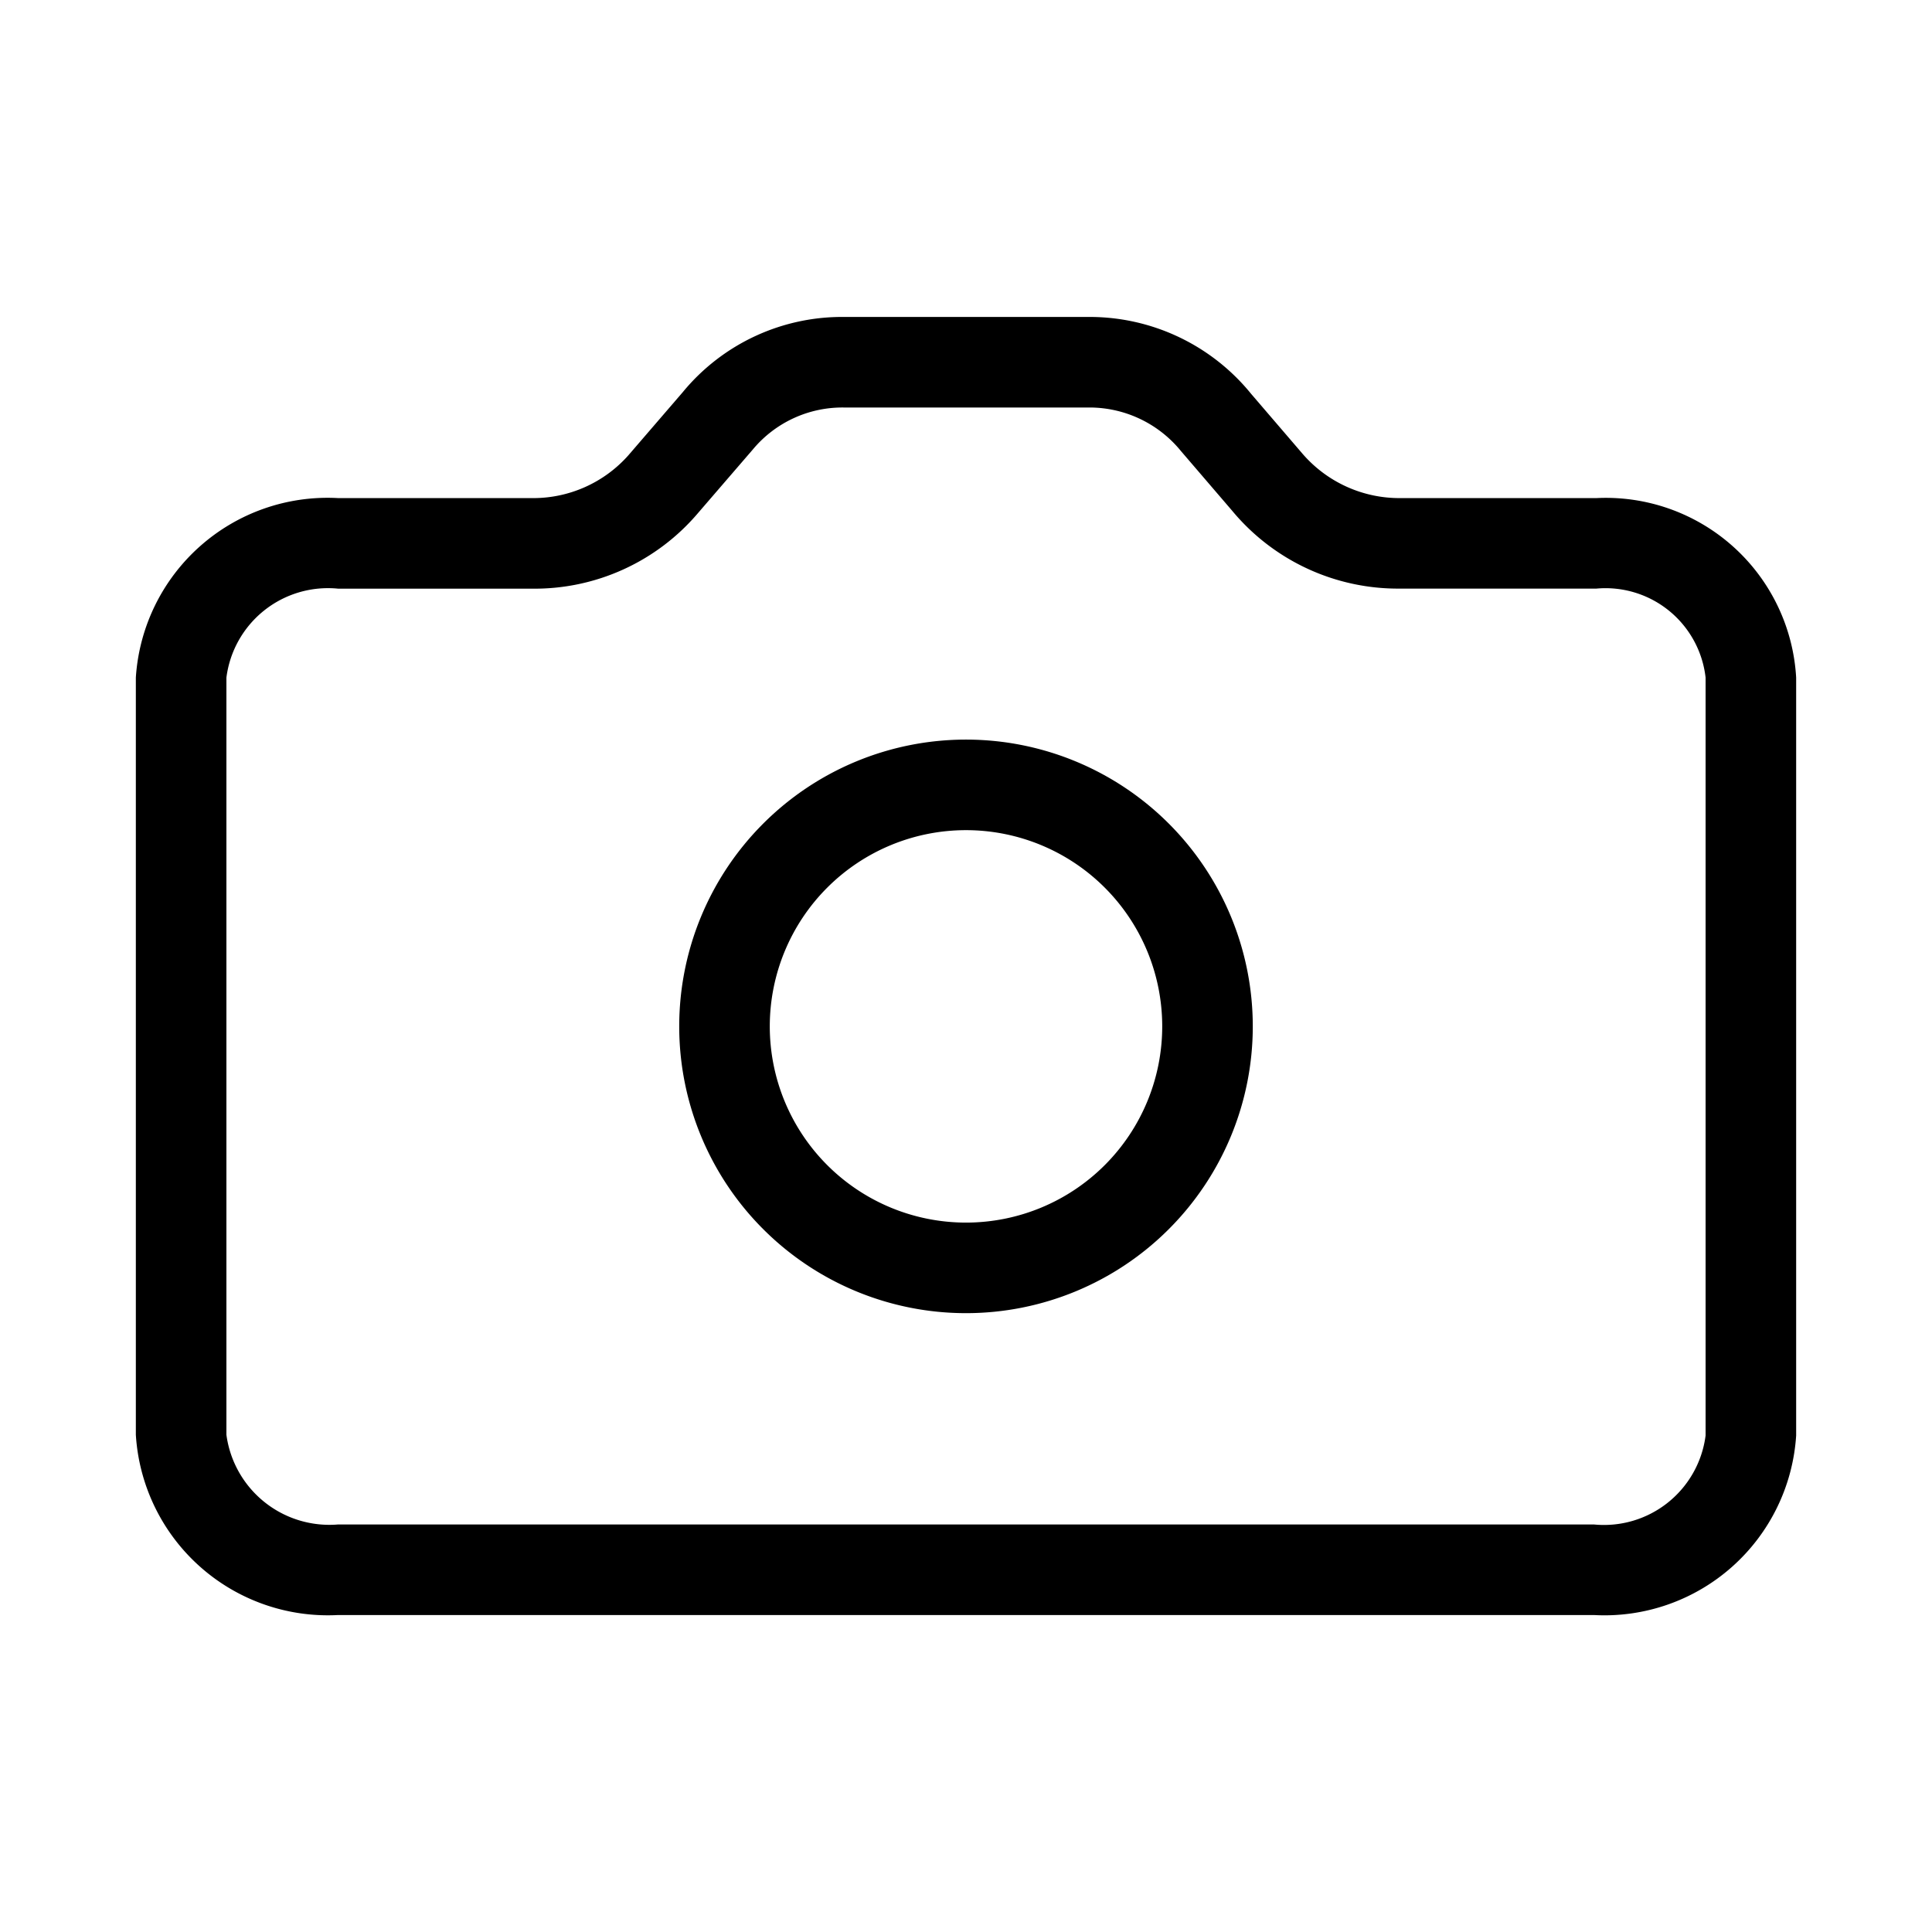 <svg xmlns="http://www.w3.org/2000/svg" width="32" height="32" viewBox="0 0 32 32"><path d="M26.443 8.25H23.2a2.12 2.12 0 0 1-1.63-.739l-.847-.987A3.445 3.445 0 0 0 18 5.25h-4a3.416 3.416 0 0 0-2.69 1.244l-.902 1.047A2.107 2.107 0 0 1 8.8 8.25H5.6a3.182 3.182 0 0 0-3.35 2.973v12.541A3.187 3.187 0 0 0 5.6 26.75h20.8a3.182 3.182 0 0 0 3.35-2.974V11.223a3.157 3.157 0 0 0-3.307-2.973Zm1.807 15.526a1.697 1.697 0 0 1-1.85 1.474H5.6a1.721 1.721 0 0 1-1.85-1.486v-12.54A1.696 1.696 0 0 1 5.6 9.75h3.2a3.552 3.552 0 0 0 2.768-1.26l.902-1.046A1.93 1.93 0 0 1 14 6.75h4a1.954 1.954 0 0 1 1.561.722l.847.987a3.57 3.57 0 0 0 2.792 1.29h3.243a1.668 1.668 0 0 1 1.807 1.474v12.553Z"/><path d="M16 12.25a4.75 4.75 0 1 0 0 9.5 4.75 4.75 0 0 0 0-9.5Zm0 8a3.25 3.25 0 1 1 0-6.5 3.25 3.25 0 0 1 0 6.5Z"/></svg>